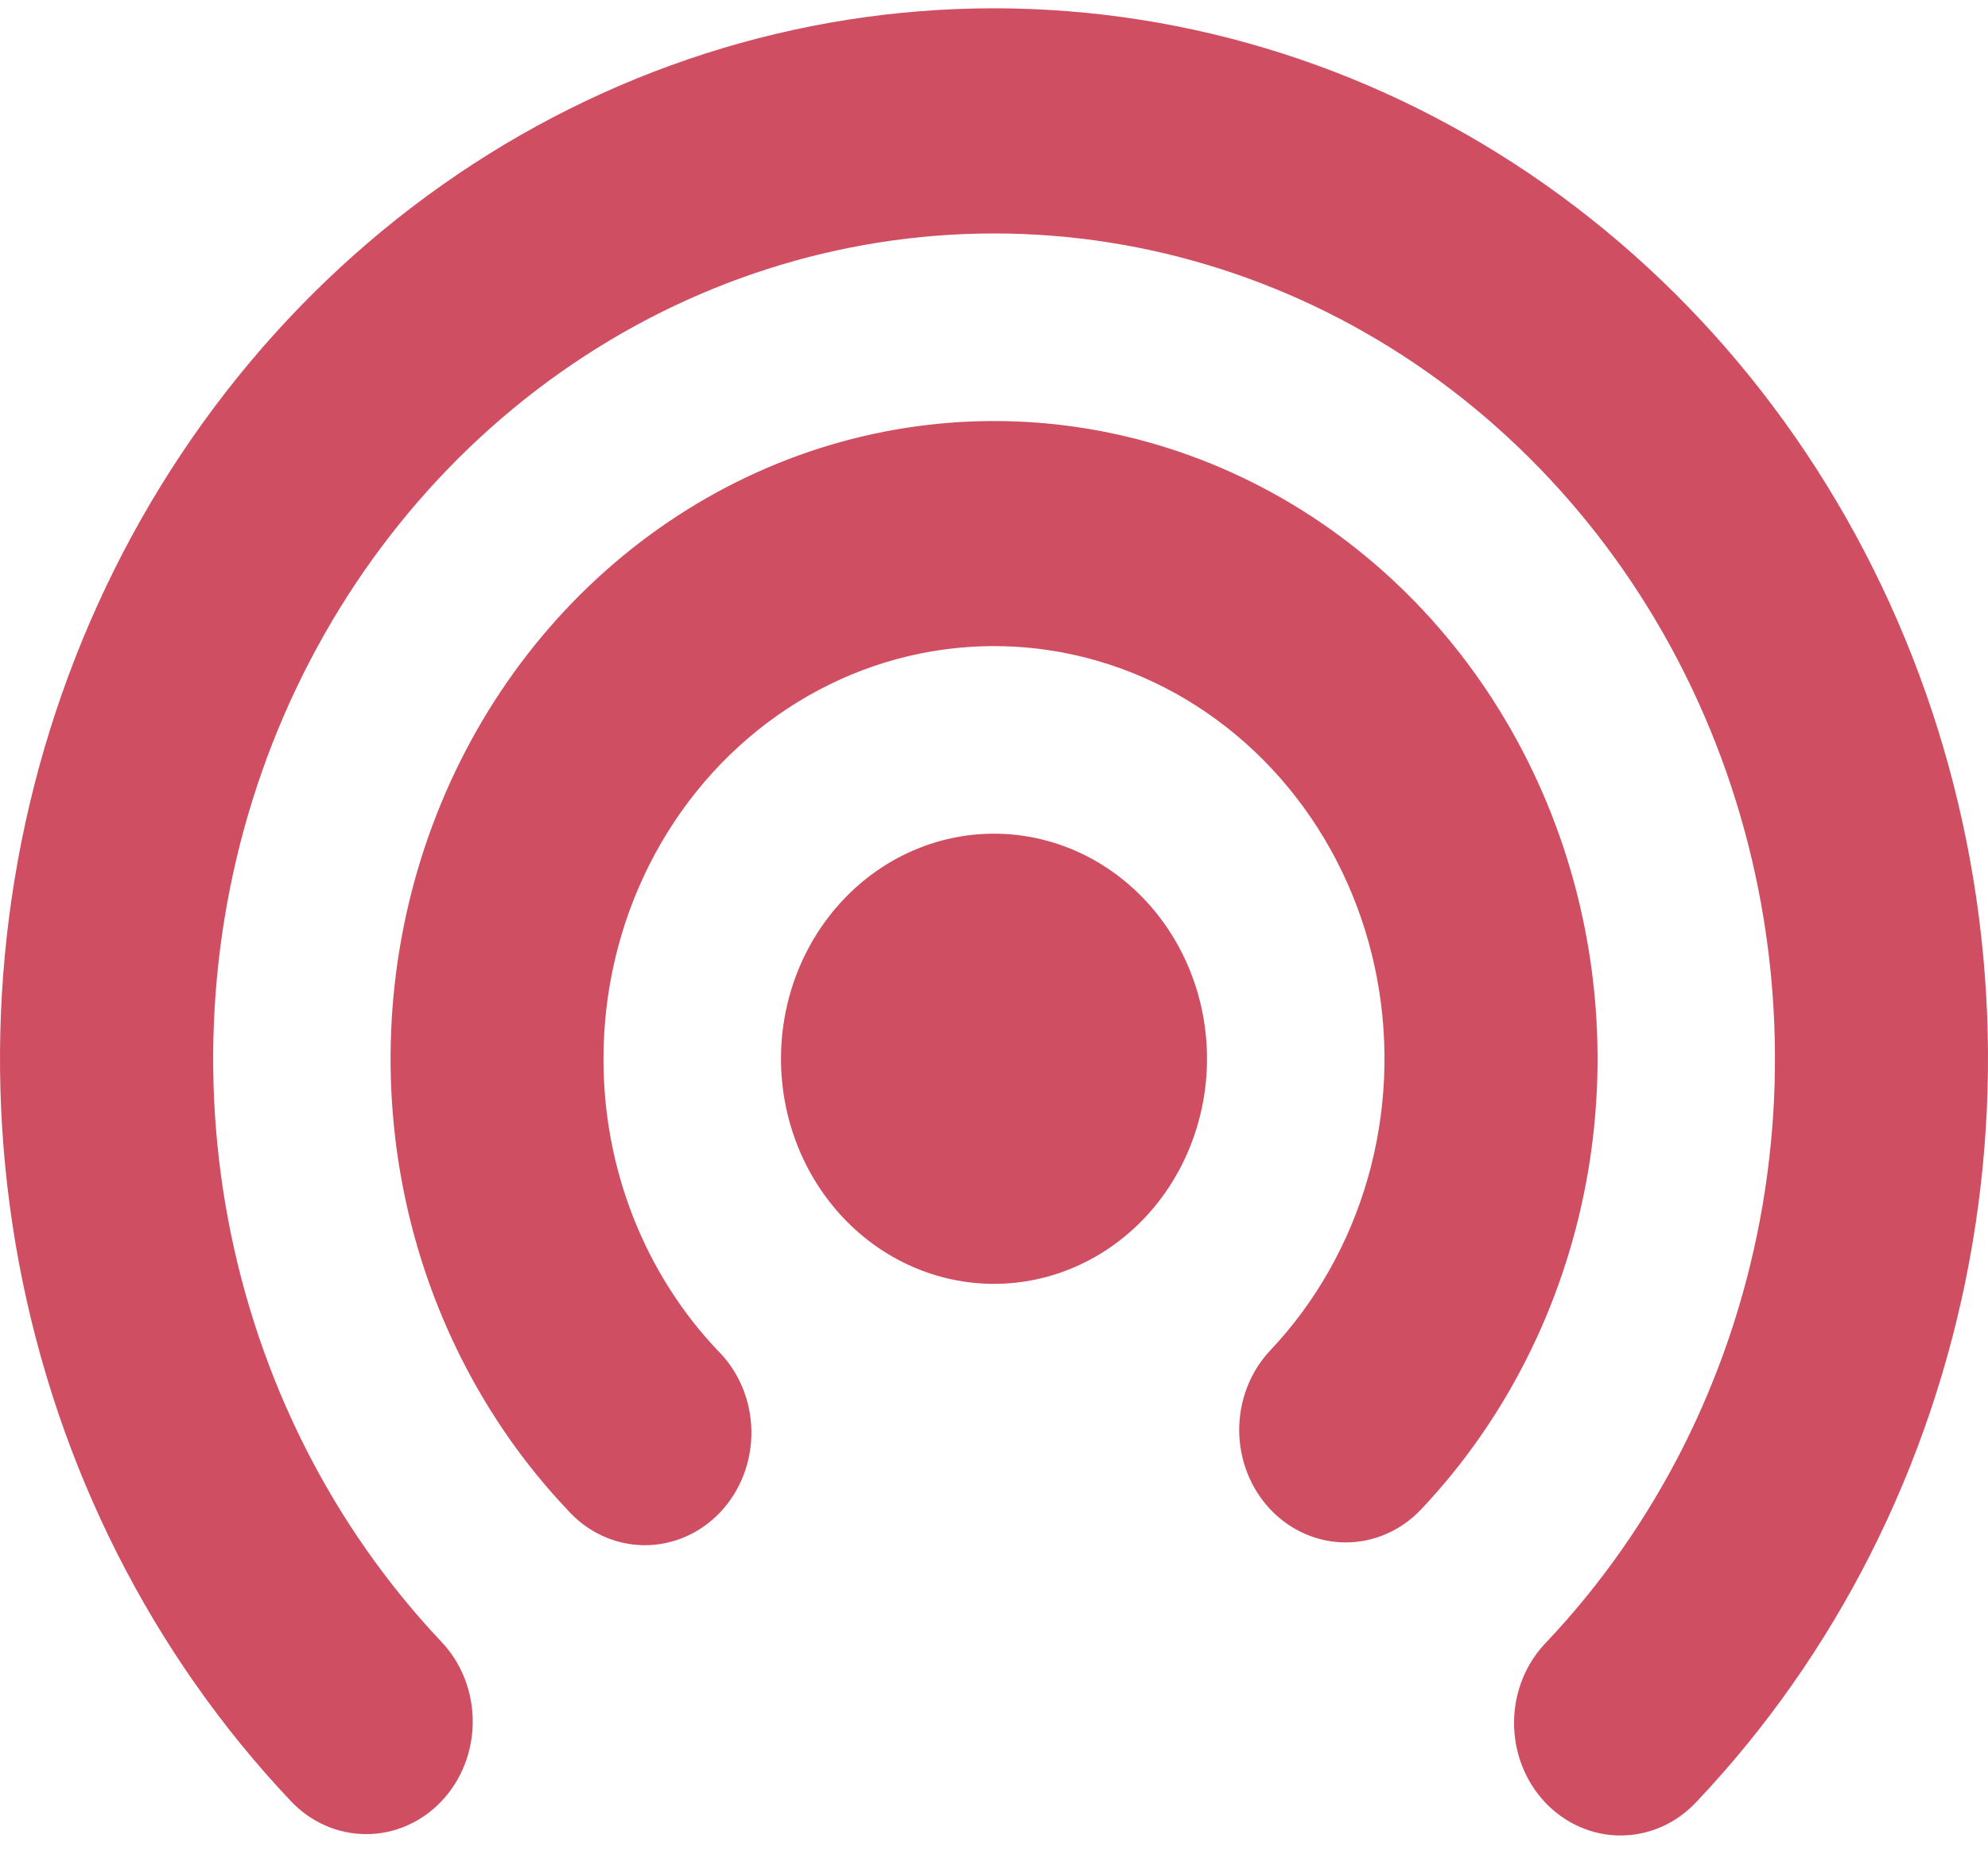 <svg width="74" height="69" viewBox="0 0 74 69" fill="none" xmlns="http://www.w3.org/2000/svg">
<path d="M37 8.688C31.252 8.689 25.634 10.491 20.854 13.865C16.075 17.239 12.35 22.034 10.149 27.644C7.949 33.254 7.372 39.427 8.491 45.384C9.611 51.34 12.376 56.813 16.439 61.109C17.182 61.895 17.598 62.962 17.597 64.073C17.596 65.184 17.178 66.249 16.433 67.034C15.689 67.819 14.68 68.26 13.628 68.258C12.576 68.257 11.568 67.815 10.825 67.028C5.654 61.56 2.133 54.595 0.708 47.013C-0.716 39.431 0.018 31.573 2.82 24.432C5.621 17.291 10.364 11.188 16.447 6.894C22.531 2.6 29.683 0.309 37 0.309C44.316 0.309 51.469 2.6 57.553 6.894C63.636 11.188 68.379 17.291 71.18 24.432C73.982 31.573 74.716 39.431 73.291 47.013C71.867 54.595 68.346 61.56 63.175 67.028C62.809 67.429 62.372 67.748 61.889 67.968C61.405 68.188 60.885 68.303 60.358 68.308C59.832 68.314 59.31 68.208 58.823 67.997C58.335 67.787 57.893 67.476 57.52 67.083C57.148 66.69 56.853 66.223 56.654 65.708C56.454 65.194 56.354 64.642 56.358 64.086C56.362 63.53 56.471 62.98 56.679 62.469C56.886 61.958 57.188 61.496 57.567 61.109C61.629 56.812 64.395 51.34 65.514 45.383C66.633 39.425 66.056 33.252 63.855 27.641C61.654 22.031 57.928 17.236 53.148 13.862C48.368 10.489 42.748 8.688 37 8.688ZM37 31.026C34.897 31.026 32.88 31.908 31.394 33.479C29.907 35.05 29.071 37.181 29.071 39.402C29.071 41.624 29.907 43.755 31.394 45.326C32.88 46.897 34.897 47.779 37 47.779C39.103 47.779 41.119 46.897 42.606 45.326C44.093 43.755 44.929 41.624 44.929 39.402C44.929 37.181 44.093 35.05 42.606 33.479C41.119 31.908 39.103 31.026 37 31.026ZM22.464 39.402C22.464 36.877 23.053 34.391 24.18 32.164C25.306 29.937 26.935 28.038 28.922 26.635C30.909 25.231 33.193 24.367 35.571 24.119C37.949 23.871 40.349 24.246 42.557 25.211C44.766 26.177 46.715 27.703 48.232 29.654C49.749 31.605 50.787 33.921 51.255 36.397C51.722 38.873 51.605 41.433 50.913 43.85C50.22 46.267 48.975 48.466 47.286 50.253C46.543 51.039 46.126 52.105 46.127 53.217C46.128 54.328 46.547 55.393 47.291 56.178C48.036 56.963 49.045 57.403 50.096 57.402C51.148 57.401 52.156 56.959 52.899 56.172C56.038 52.852 58.174 48.623 59.038 44.02C59.902 39.417 59.455 34.647 57.754 30.312C56.052 25.977 53.173 22.273 49.48 19.666C45.786 17.06 41.444 15.669 37.003 15.669C32.561 15.669 28.219 17.06 24.526 19.666C20.832 22.273 17.953 25.977 16.252 30.312C14.55 34.647 14.104 39.417 14.967 44.02C15.832 48.623 17.968 52.852 21.106 56.172C21.469 56.584 21.906 56.914 22.393 57.143C22.879 57.372 23.404 57.495 23.936 57.505C24.468 57.515 24.997 57.411 25.491 57.201C25.985 56.99 26.433 56.676 26.809 56.279C27.186 55.881 27.483 55.407 27.682 54.886C27.881 54.364 27.979 53.806 27.97 53.243C27.96 52.681 27.844 52.126 27.627 51.612C27.411 51.099 27.098 50.636 26.709 50.253C25.36 48.829 24.29 47.137 23.562 45.275C22.834 43.413 22.46 41.417 22.464 39.402Z" fill="#D04E62"/>
</svg>
